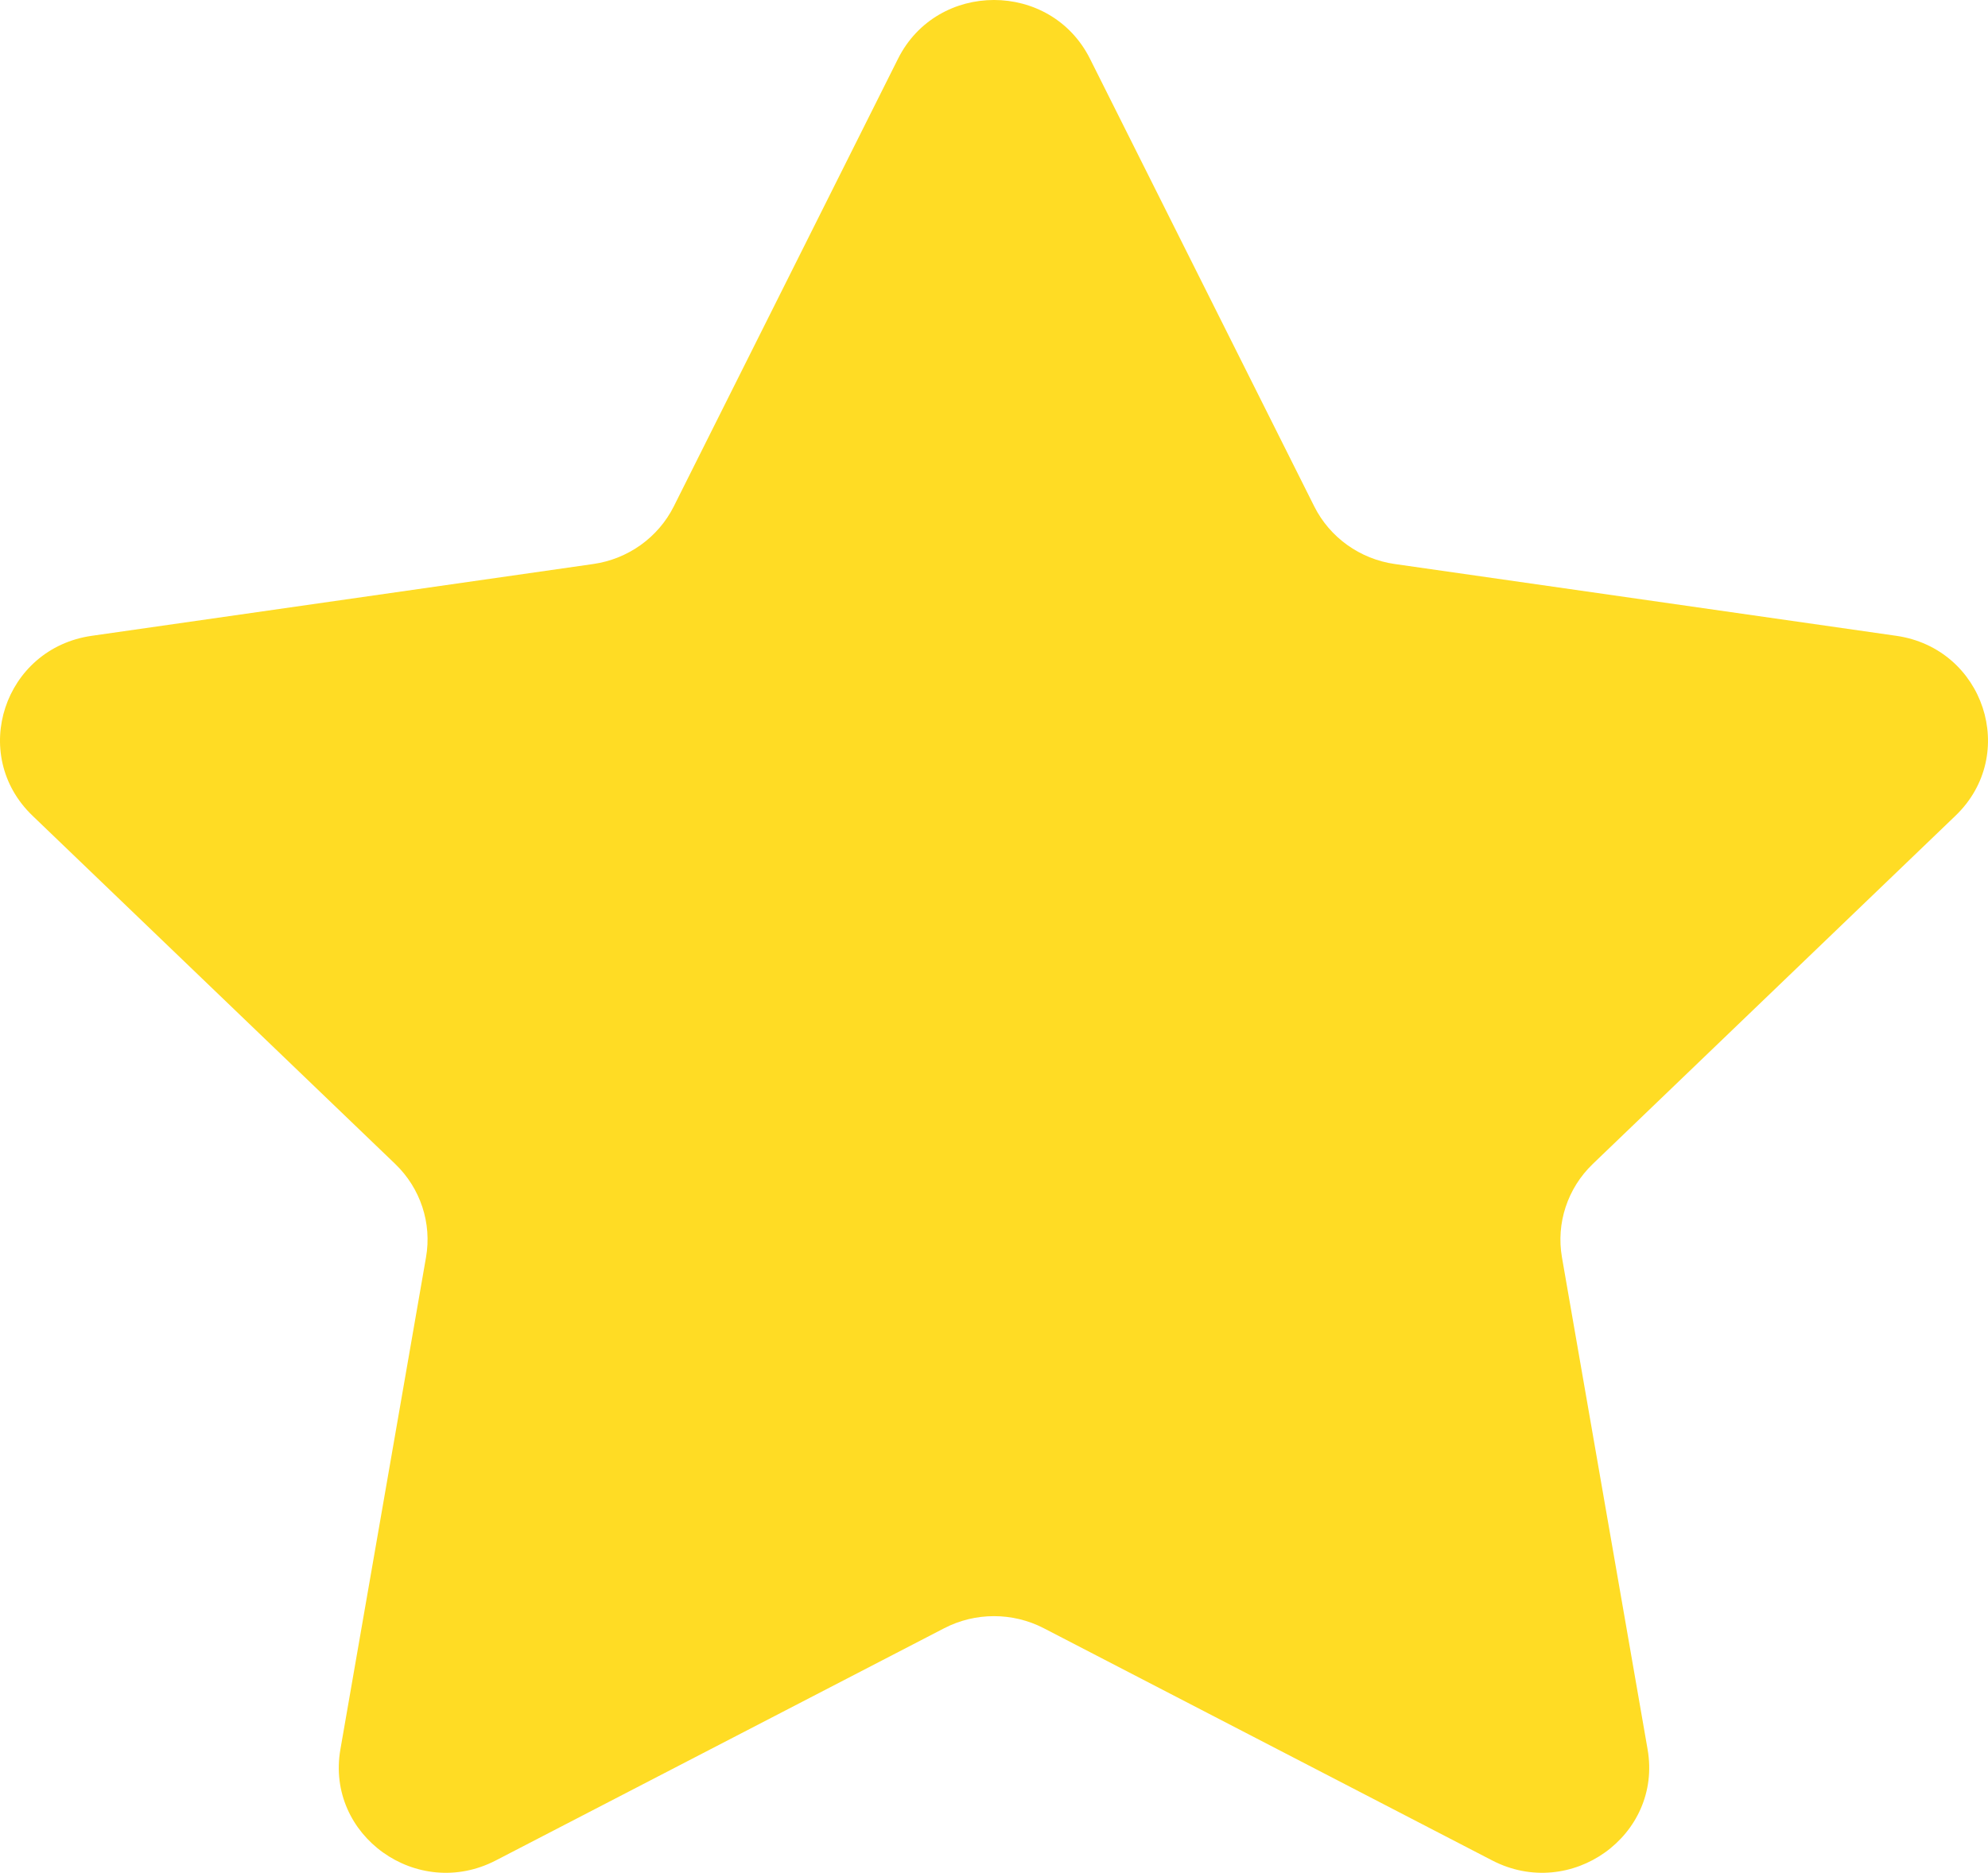 <svg width="52" height="49" viewBox="0 0 52 49" fill="none" xmlns="http://www.w3.org/2000/svg">
<path d="M28.511 1.538L34.376 13.248C34.783 14.062 35.572 14.627 36.484 14.757L49.599 16.635C51.897 16.964 52.813 19.745 51.151 21.341L41.661 30.455C41.002 31.089 40.7 32.003 40.856 32.897L43.096 45.768C43.489 48.022 41.088 49.74 39.033 48.677L27.303 42.601C26.488 42.179 25.512 42.179 24.697 42.601L12.967 48.677C10.912 49.741 8.511 48.022 8.904 45.768L11.143 32.897C11.3 32.003 10.998 31.089 10.339 30.455L0.849 21.341C-0.813 19.744 0.103 16.963 2.401 16.635L15.516 14.757C16.428 14.627 17.217 14.062 17.625 13.248L23.489 1.538C24.516 -0.513 27.483 -0.513 28.511 1.538Z" fill="#FFDC24"/>
</svg>
